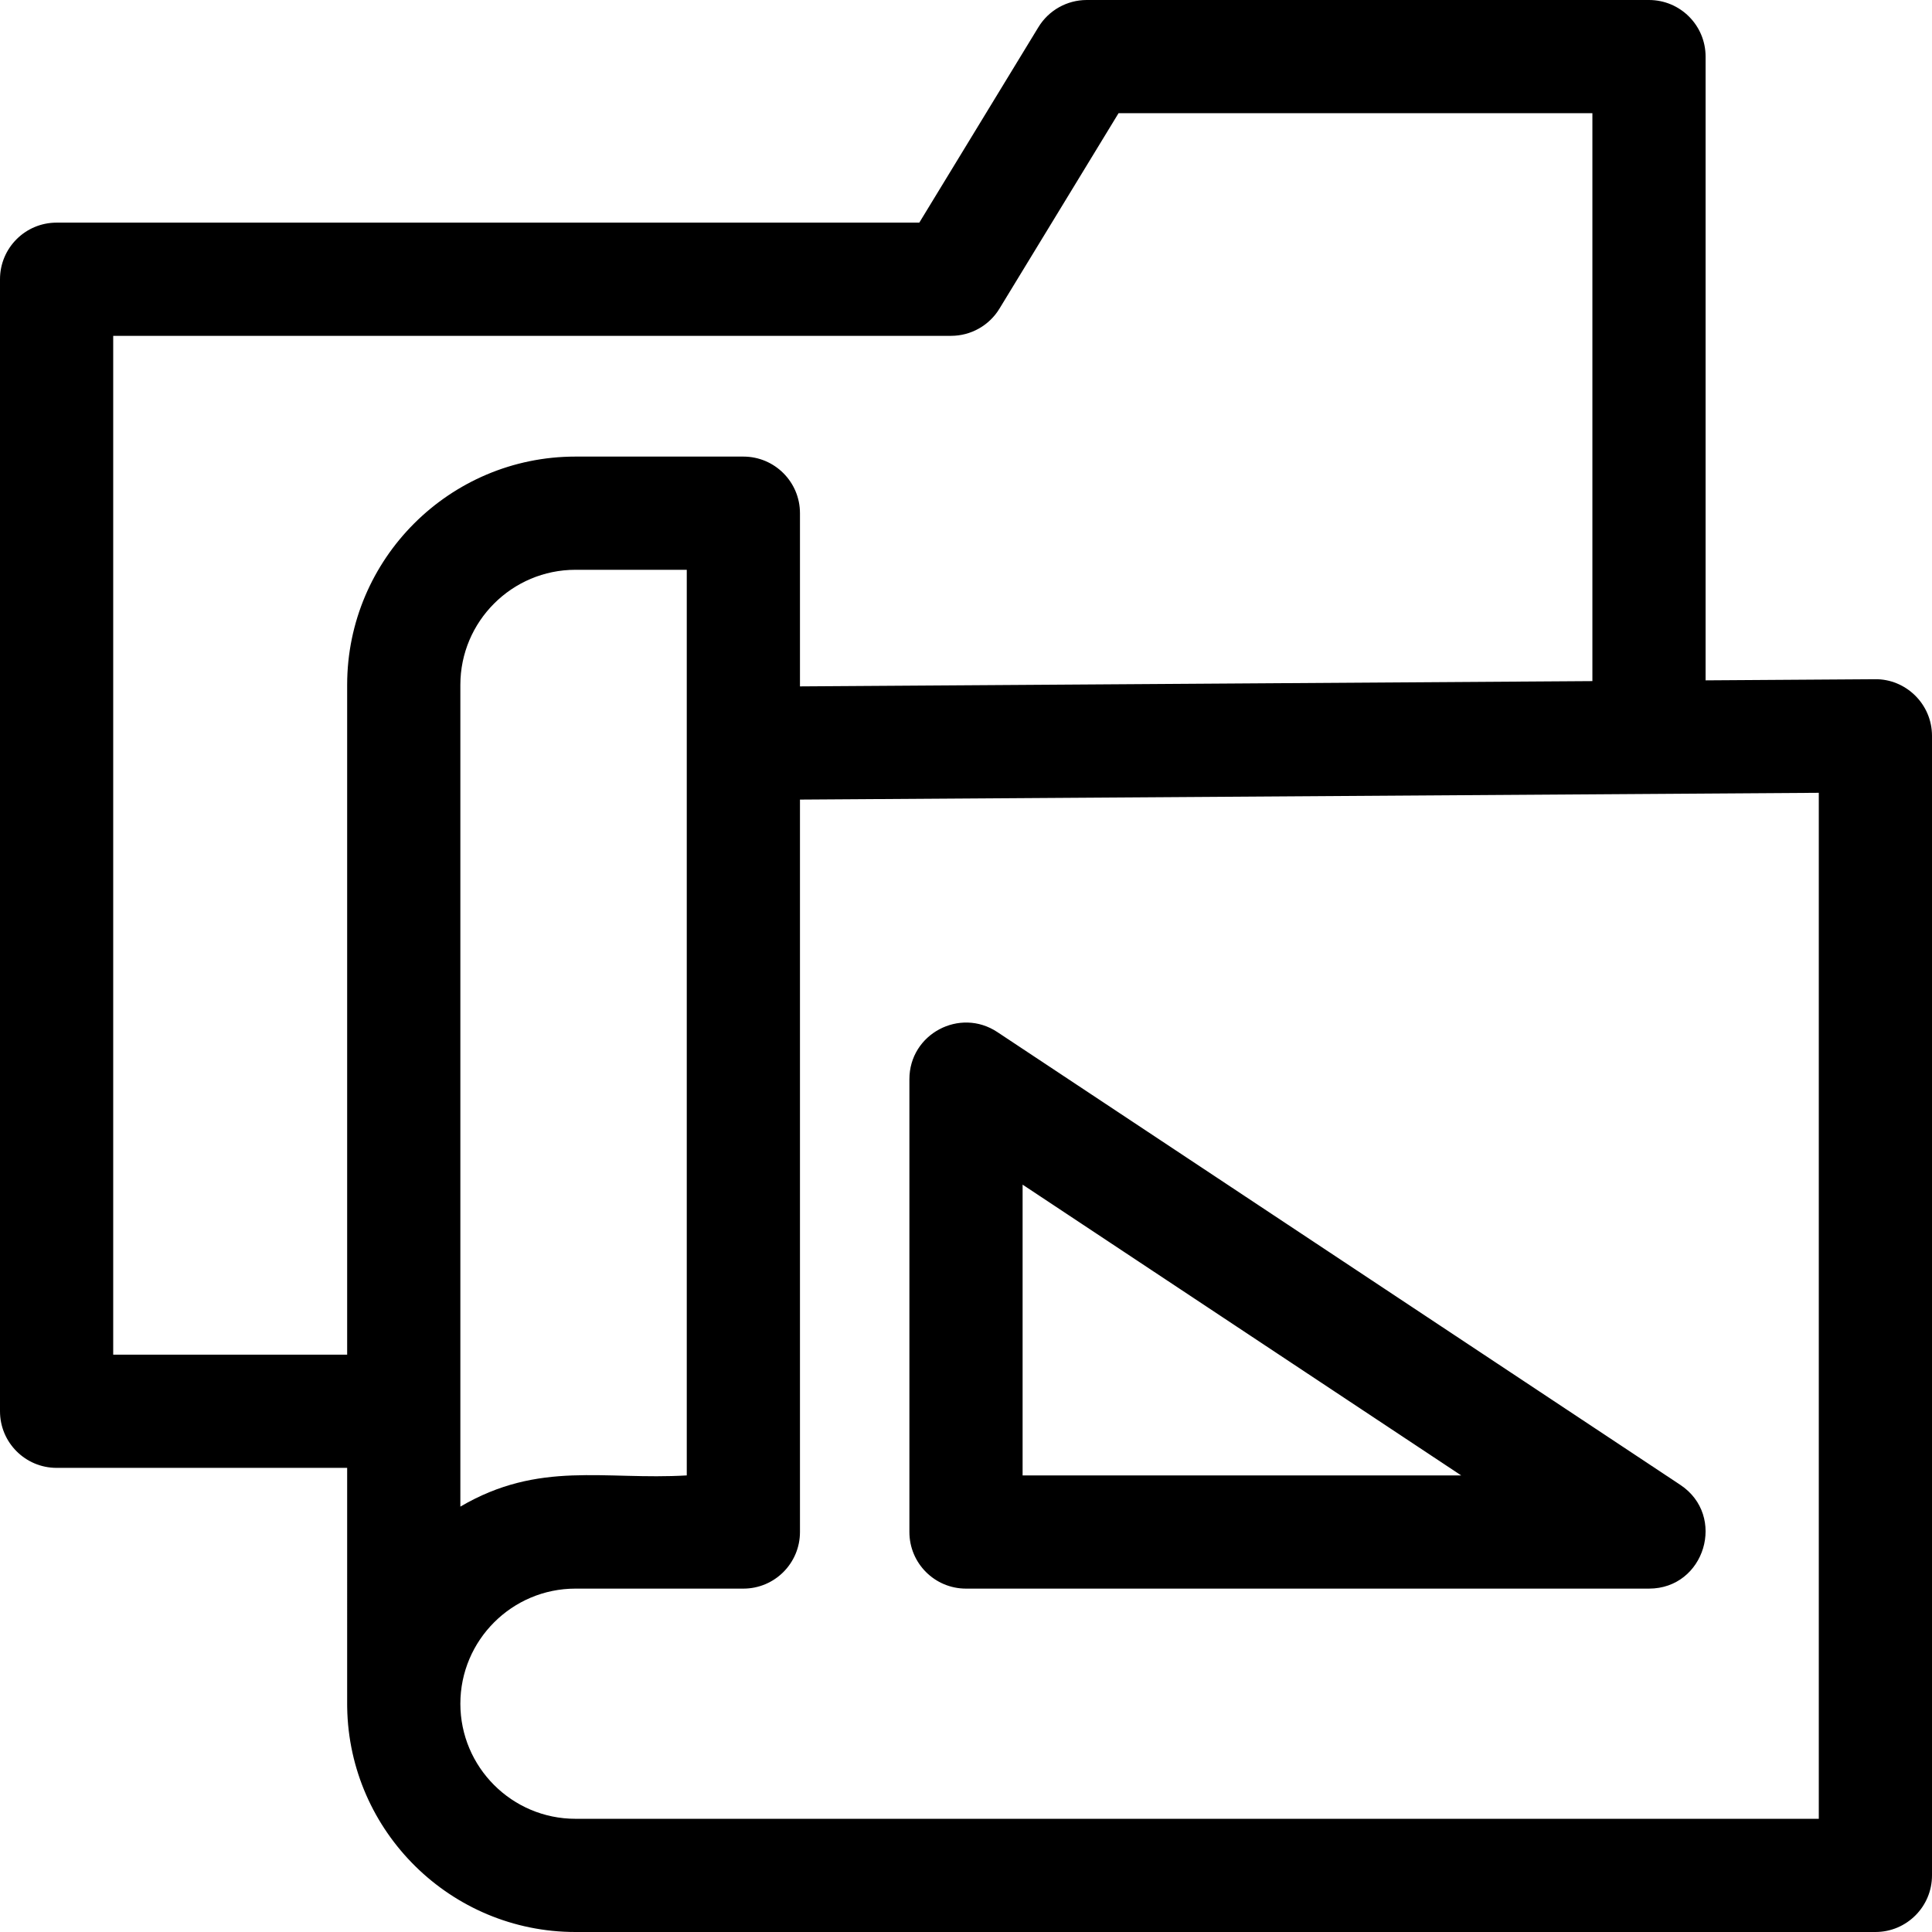 <svg id="Capa_1" enable-background="new 0 0 512 512" height="512" viewBox="0 0 512 512" width="512" xmlns="http://www.w3.org/2000/svg"><g><path d="m496.9 180-44.9.3v-165.3c0-8.284-6.716-15-15-15h-149c-5.232 0-10.087 2.727-12.81 7.195l-31.566 51.805h-228.624c-8.284 0-15 6.716-15 15v300c0 8.284 6.716 15 15 15h77c.003 66.002-.007 62.991.008 63.498.536 32.9 27.466 59.502 60.492 59.502h344.5c8.284 0 15-6.716 15-15v-302c0-8.49-7.019-15.118-15.1-15zm-466.9 179v-270h222.05c5.232 0 10.087-2.727 12.81-7.195l31.566-51.805h125.574v150.5l-210 1.4v-45.9c0-8.284-6.716-15-15-15h-44.5c-33.359 0-60.5 27.14-60.5 60.5v177.5zm152-208v45.99.019 193.991c-21.876 1.291-39.038-4.023-60 8.265v-217.765c0-16.818 13.683-30.5 30.5-30.5zm300 331h-329.5c-16.817 0-30.5-13.682-30.5-30.5s13.683-30.5 30.5-30.5h44.5c8.284 0 15-6.716 15-15v-194.1l270-1.8z"/><path d="m256 421h181c14.823 0 20.632-19.319 8.289-27.502l-181-120c-9.914-6.572-23.289.495-23.289 12.502v120c0 8.284 6.716 15 15 15zm15-107.058 116.229 77.058h-116.229z"/></g></svg>